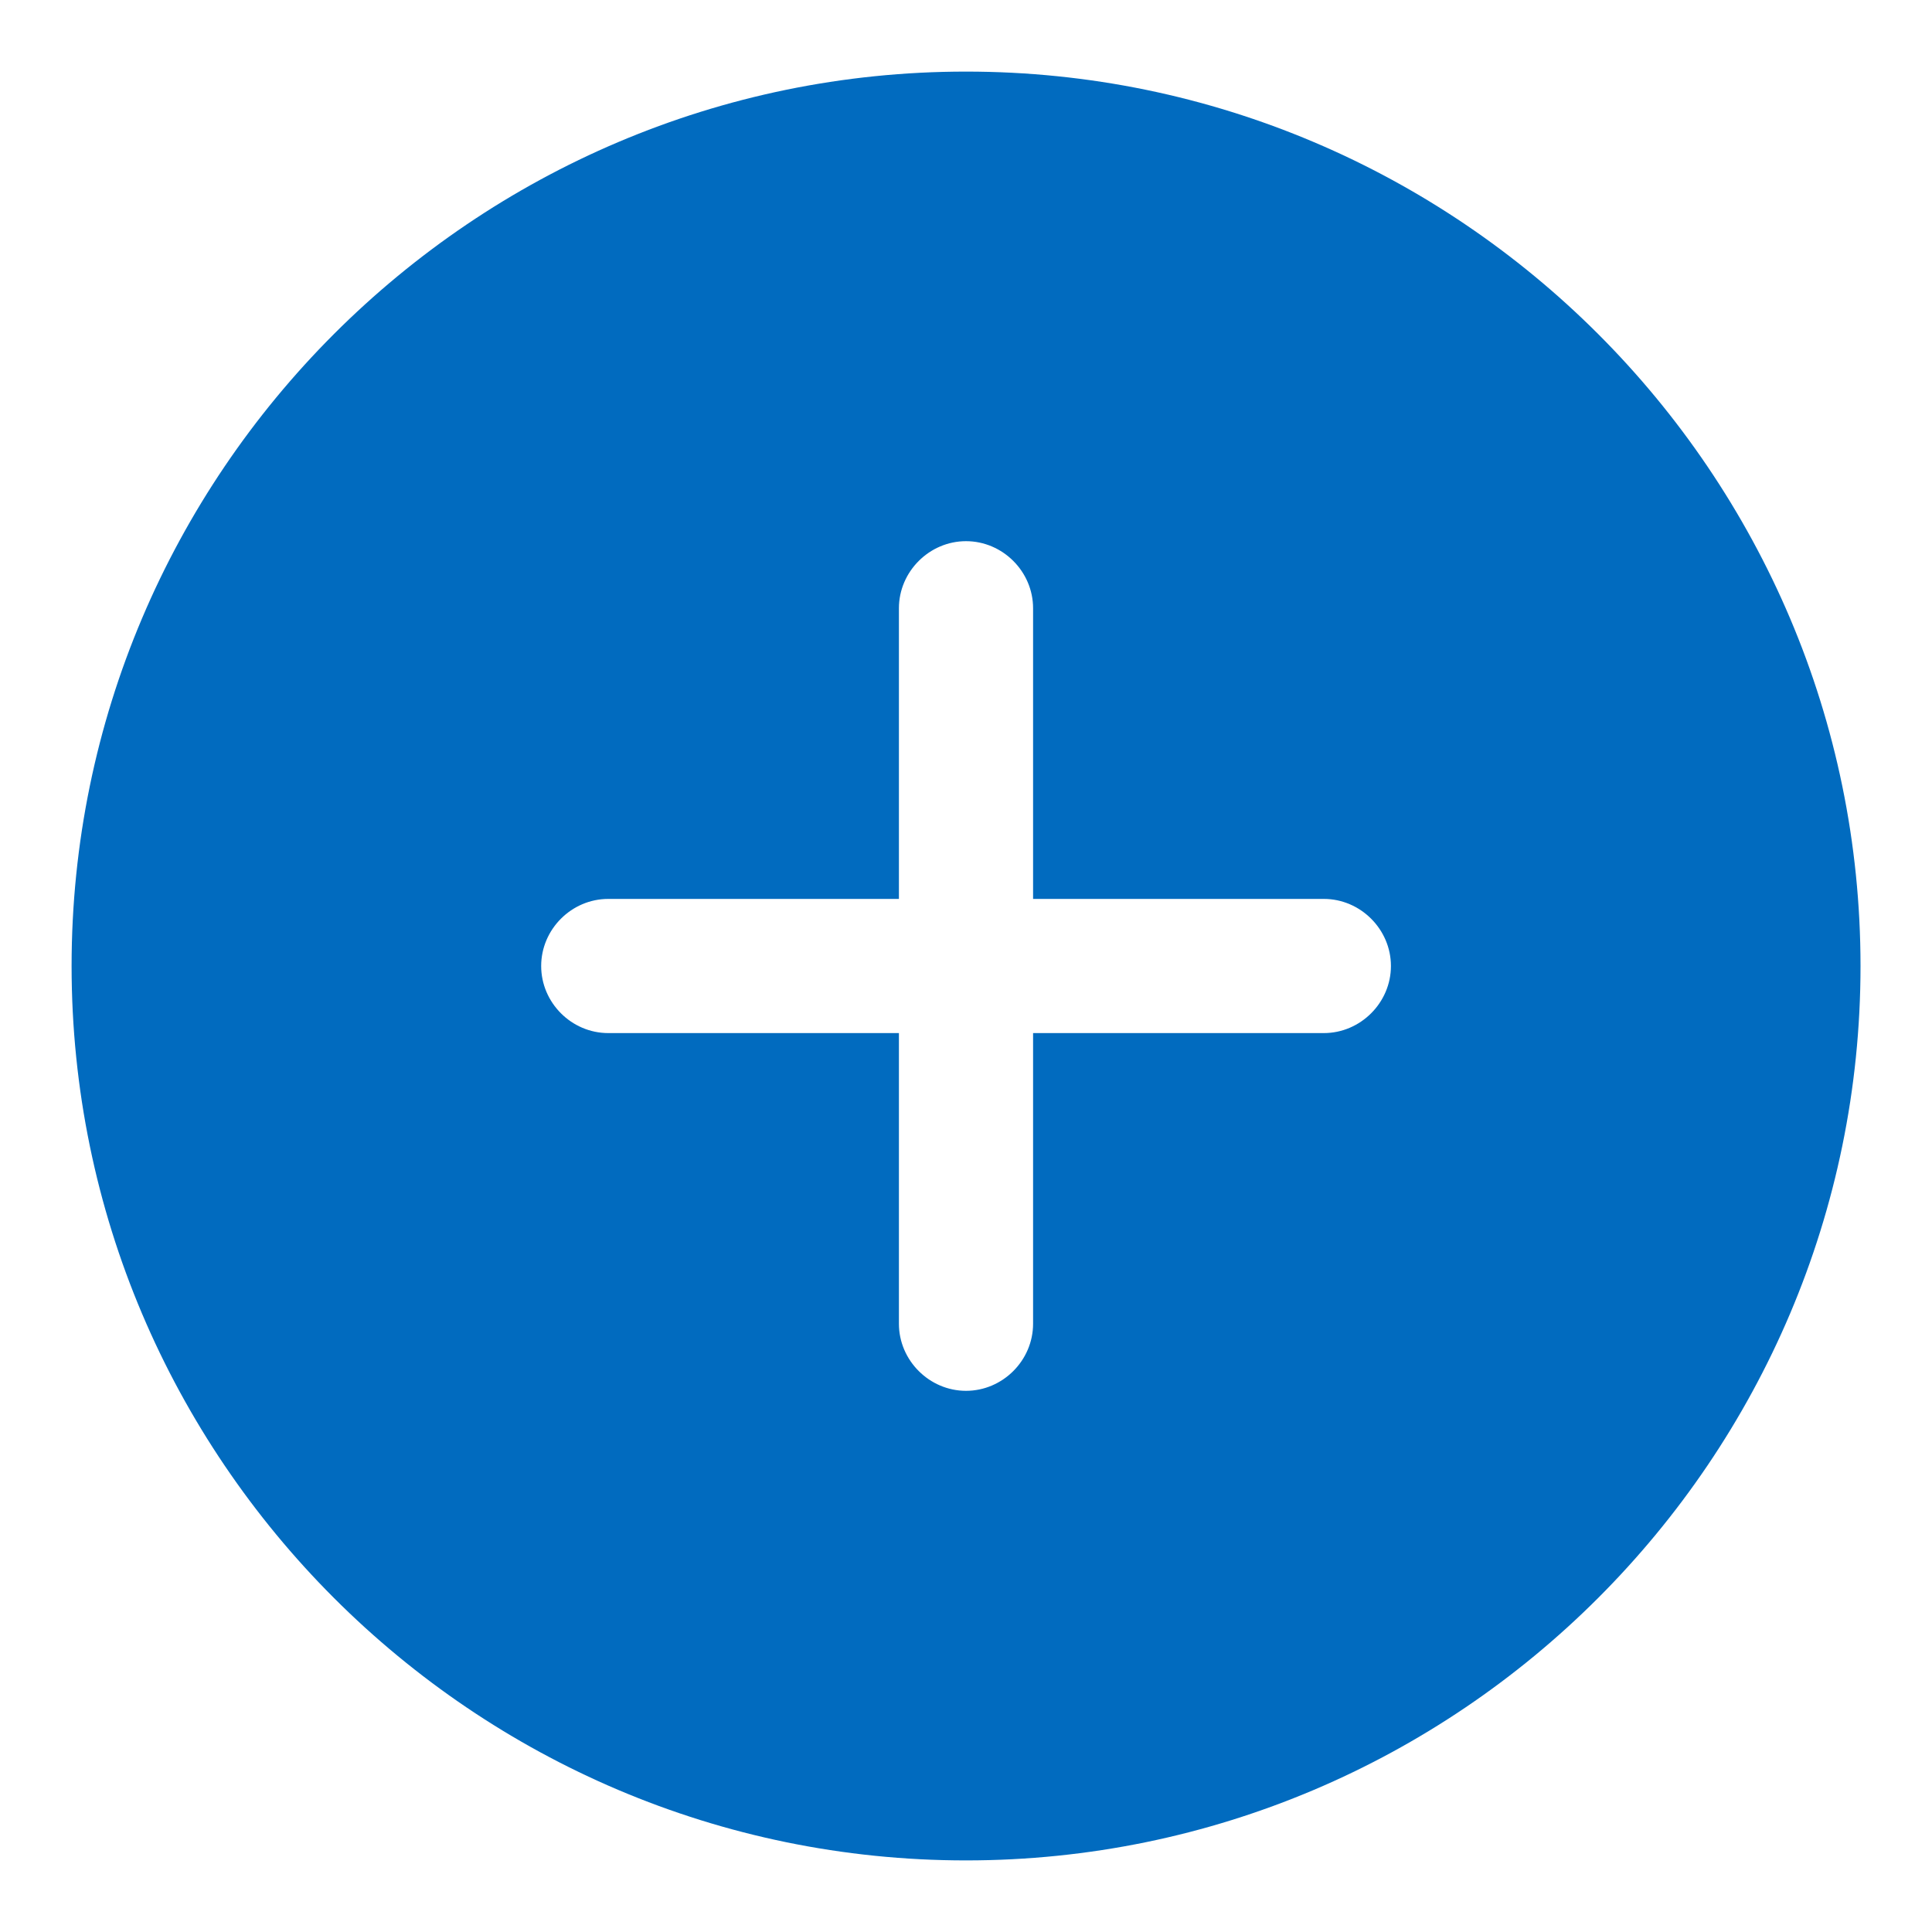 <svg width="18" height="18" viewBox="0 0 18 18" fill="none" xmlns="http://www.w3.org/2000/svg">
<path d="M9 0.667C4.409 0.667 0.667 4.408 0.667 9C0.667 13.592 4.409 17.333 9 17.333C13.592 17.333 17.334 13.592 17.334 9C17.334 4.408 13.592 0.667 9 0.667ZM12.334 9.625H9.625V12.333C9.625 12.675 9.342 12.958 9 12.958C8.659 12.958 8.375 12.675 8.375 12.333V9.625H5.667C5.325 9.625 5.042 9.342 5.042 9C5.042 8.658 5.325 8.375 5.667 8.375H8.375V5.667C8.375 5.325 8.659 5.042 9 5.042C9.342 5.042 9.625 5.325 9.625 5.667V8.375H12.334C12.675 8.375 12.959 8.658 12.959 9C12.959 9.342 12.675 9.625 12.334 9.625Z" fill="#016BBF"/>
</svg>
